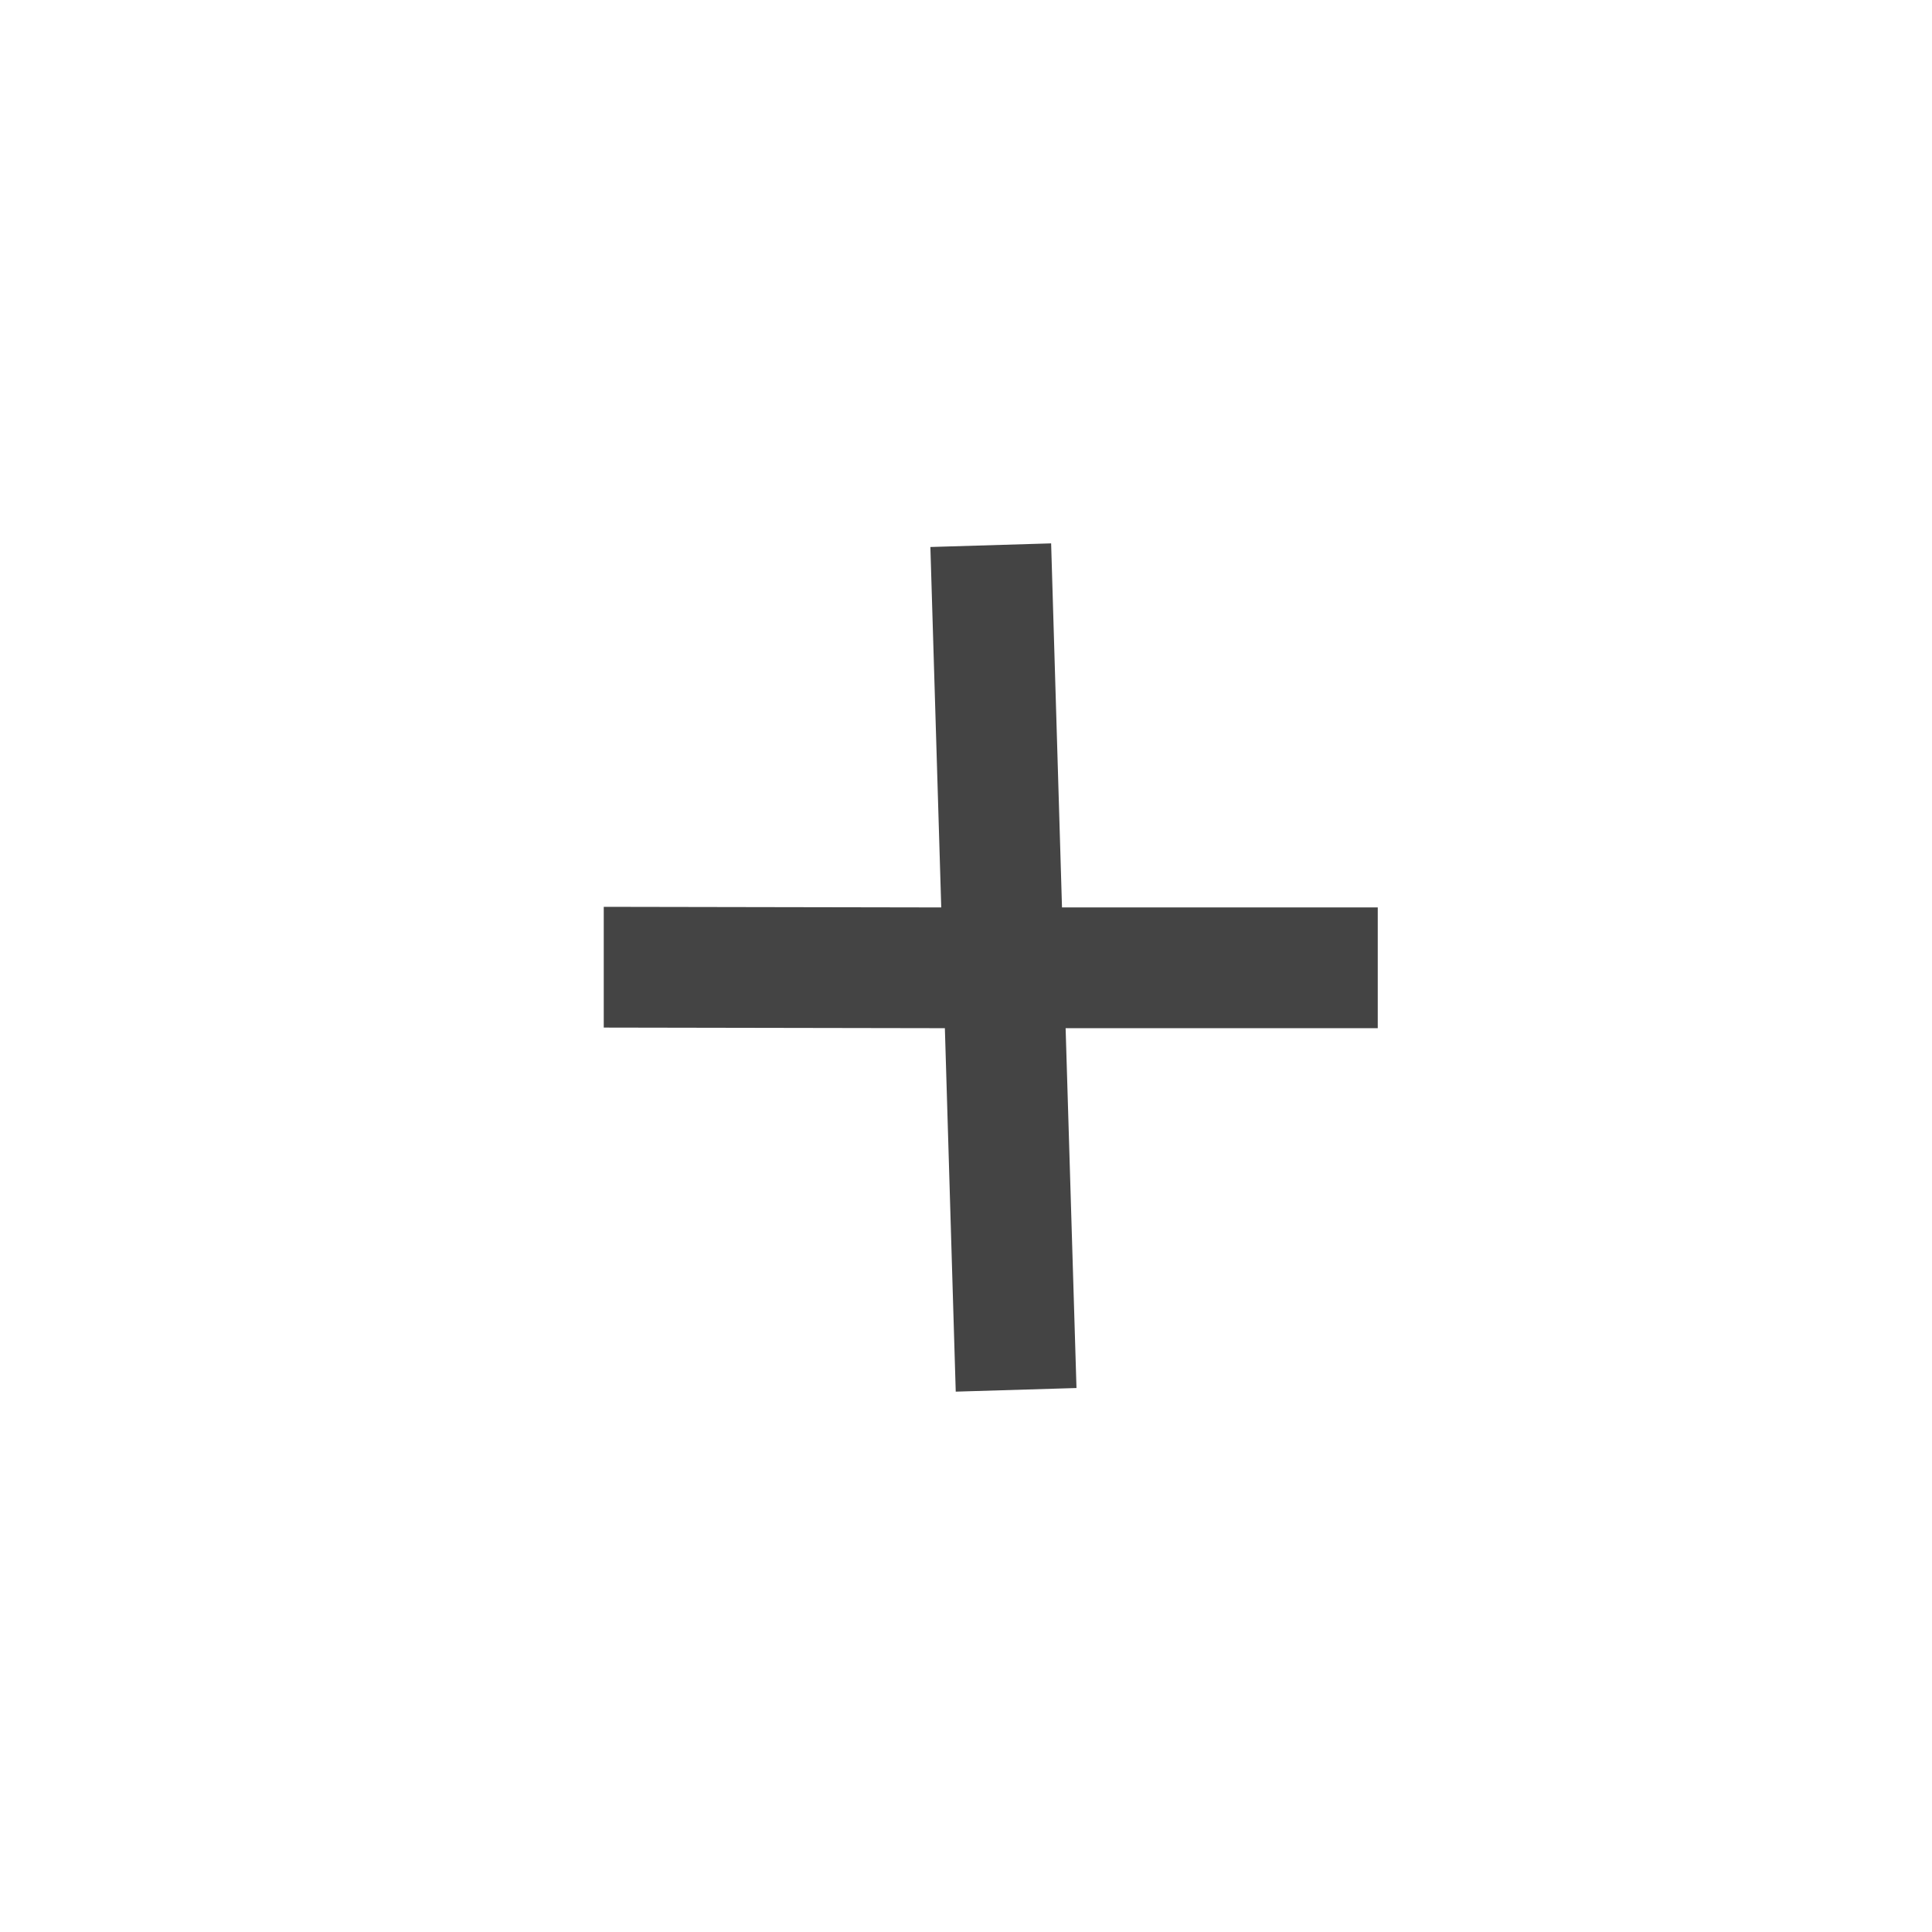<svg width="32" height="32" viewBox="0 0 32 32" fill="none" xmlns="http://www.w3.org/2000/svg">
<path d="M22.82 15.03H17.59L17.41 9L15.41 9.06L15.59 15.03L10 15.02V17.02L15.65 17.03L15.83 23.05L17.83 22.99L17.65 17.03H22.82V15.03Z" fill="#444444"/>
</svg>
